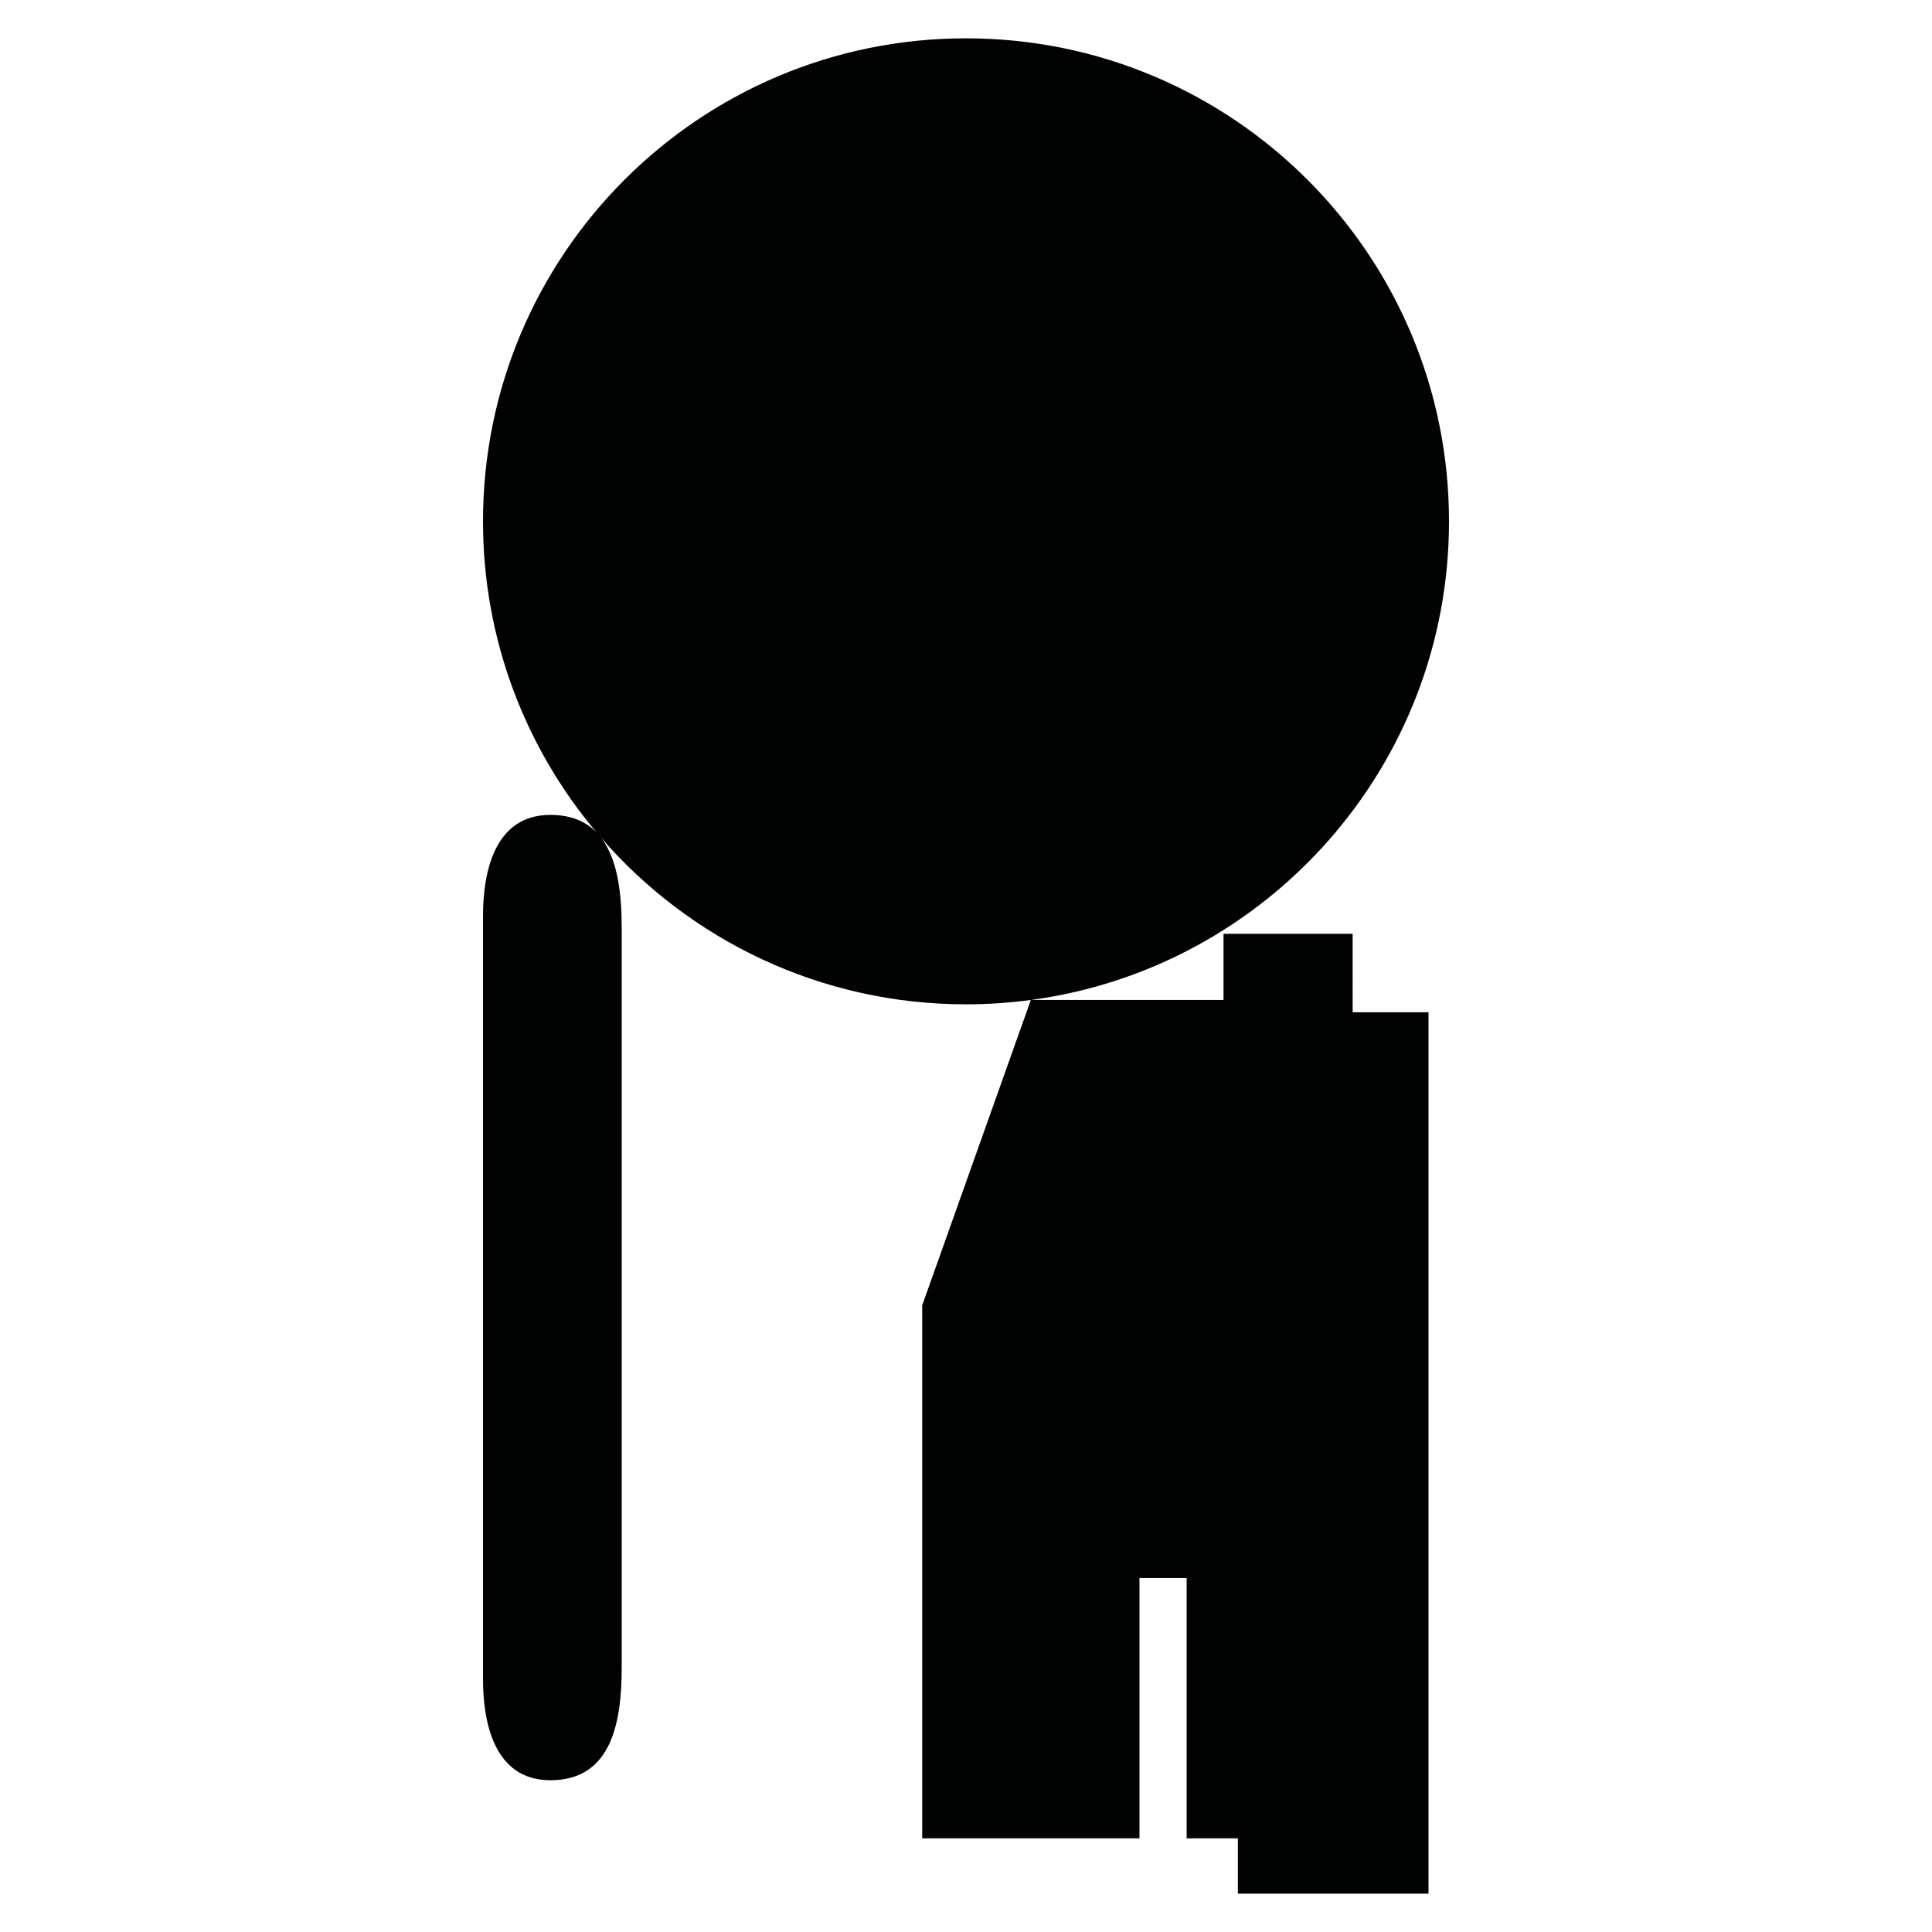 <?xml version="1.0" encoding="utf-8"?>
<!-- Generator: Adobe Illustrator 16.0.0, SVG Export Plug-In . SVG Version: 6.00 Build 0)  -->
<!DOCTYPE svg PUBLIC "-//W3C//DTD SVG 1.1//EN" "http://www.w3.org/Graphics/SVG/1.1/DTD/svg11.dtd">
<svg version="1.1" id="Calque_1" xmlns="http://www.w3.org/2000/svg" xmlns:xlink="http://www.w3.org/1999/xlink" x="0px" y="0px"
	 width="1190.551px" height="1190.551px" viewBox="0 0 1190.551 1190.551" enable-background="new 0 0 1190.551 1190.551"
	 xml:space="preserve">
<path fill="#010202" d="M833.543,575.427h-79.579v40.772H635.35c145.427-19.574,257.565-144.156,257.565-294.946
	c0-164.382-133.258-297.64-297.64-297.64s-297.64,133.258-297.64,297.64c0,73.082,26.354,139.997,70.058,191.8
	c-6.532-6.764-15.702-10.896-28.535-10.896c-34.937,0-41.522,36.179-41.522,62.359c0,10.553,0,59.849,0,75.675
	c0,3.09,0,4.902,0,4.902c0,44.541,0,377.811,0,389.578c0,26.184,6.586,62.357,41.522,62.357
	c38.021,0.004,43.987-36.174,43.958-70.062c-0.018-16.961-0.002-338.193,0-381.869c0,0,0-0.225,0-0.645c0-2.777,0-4.262,0-4.262
	h-0.001c-0.004-13.826-0.014-53.085,0.001-67.968c0.018-20.637-2.204-42.106-12.517-55.754
	c54.569,62.75,134.987,102.424,224.675,102.424c13.548,0,26.879-0.923,39.947-2.677l-66.941,188.191v328.422h133.896V972.41h29.053
	v160.42h31.579v34.107h117.474V623.779h-46.737L833.543,575.427L833.543,575.427z"/>
</svg>
